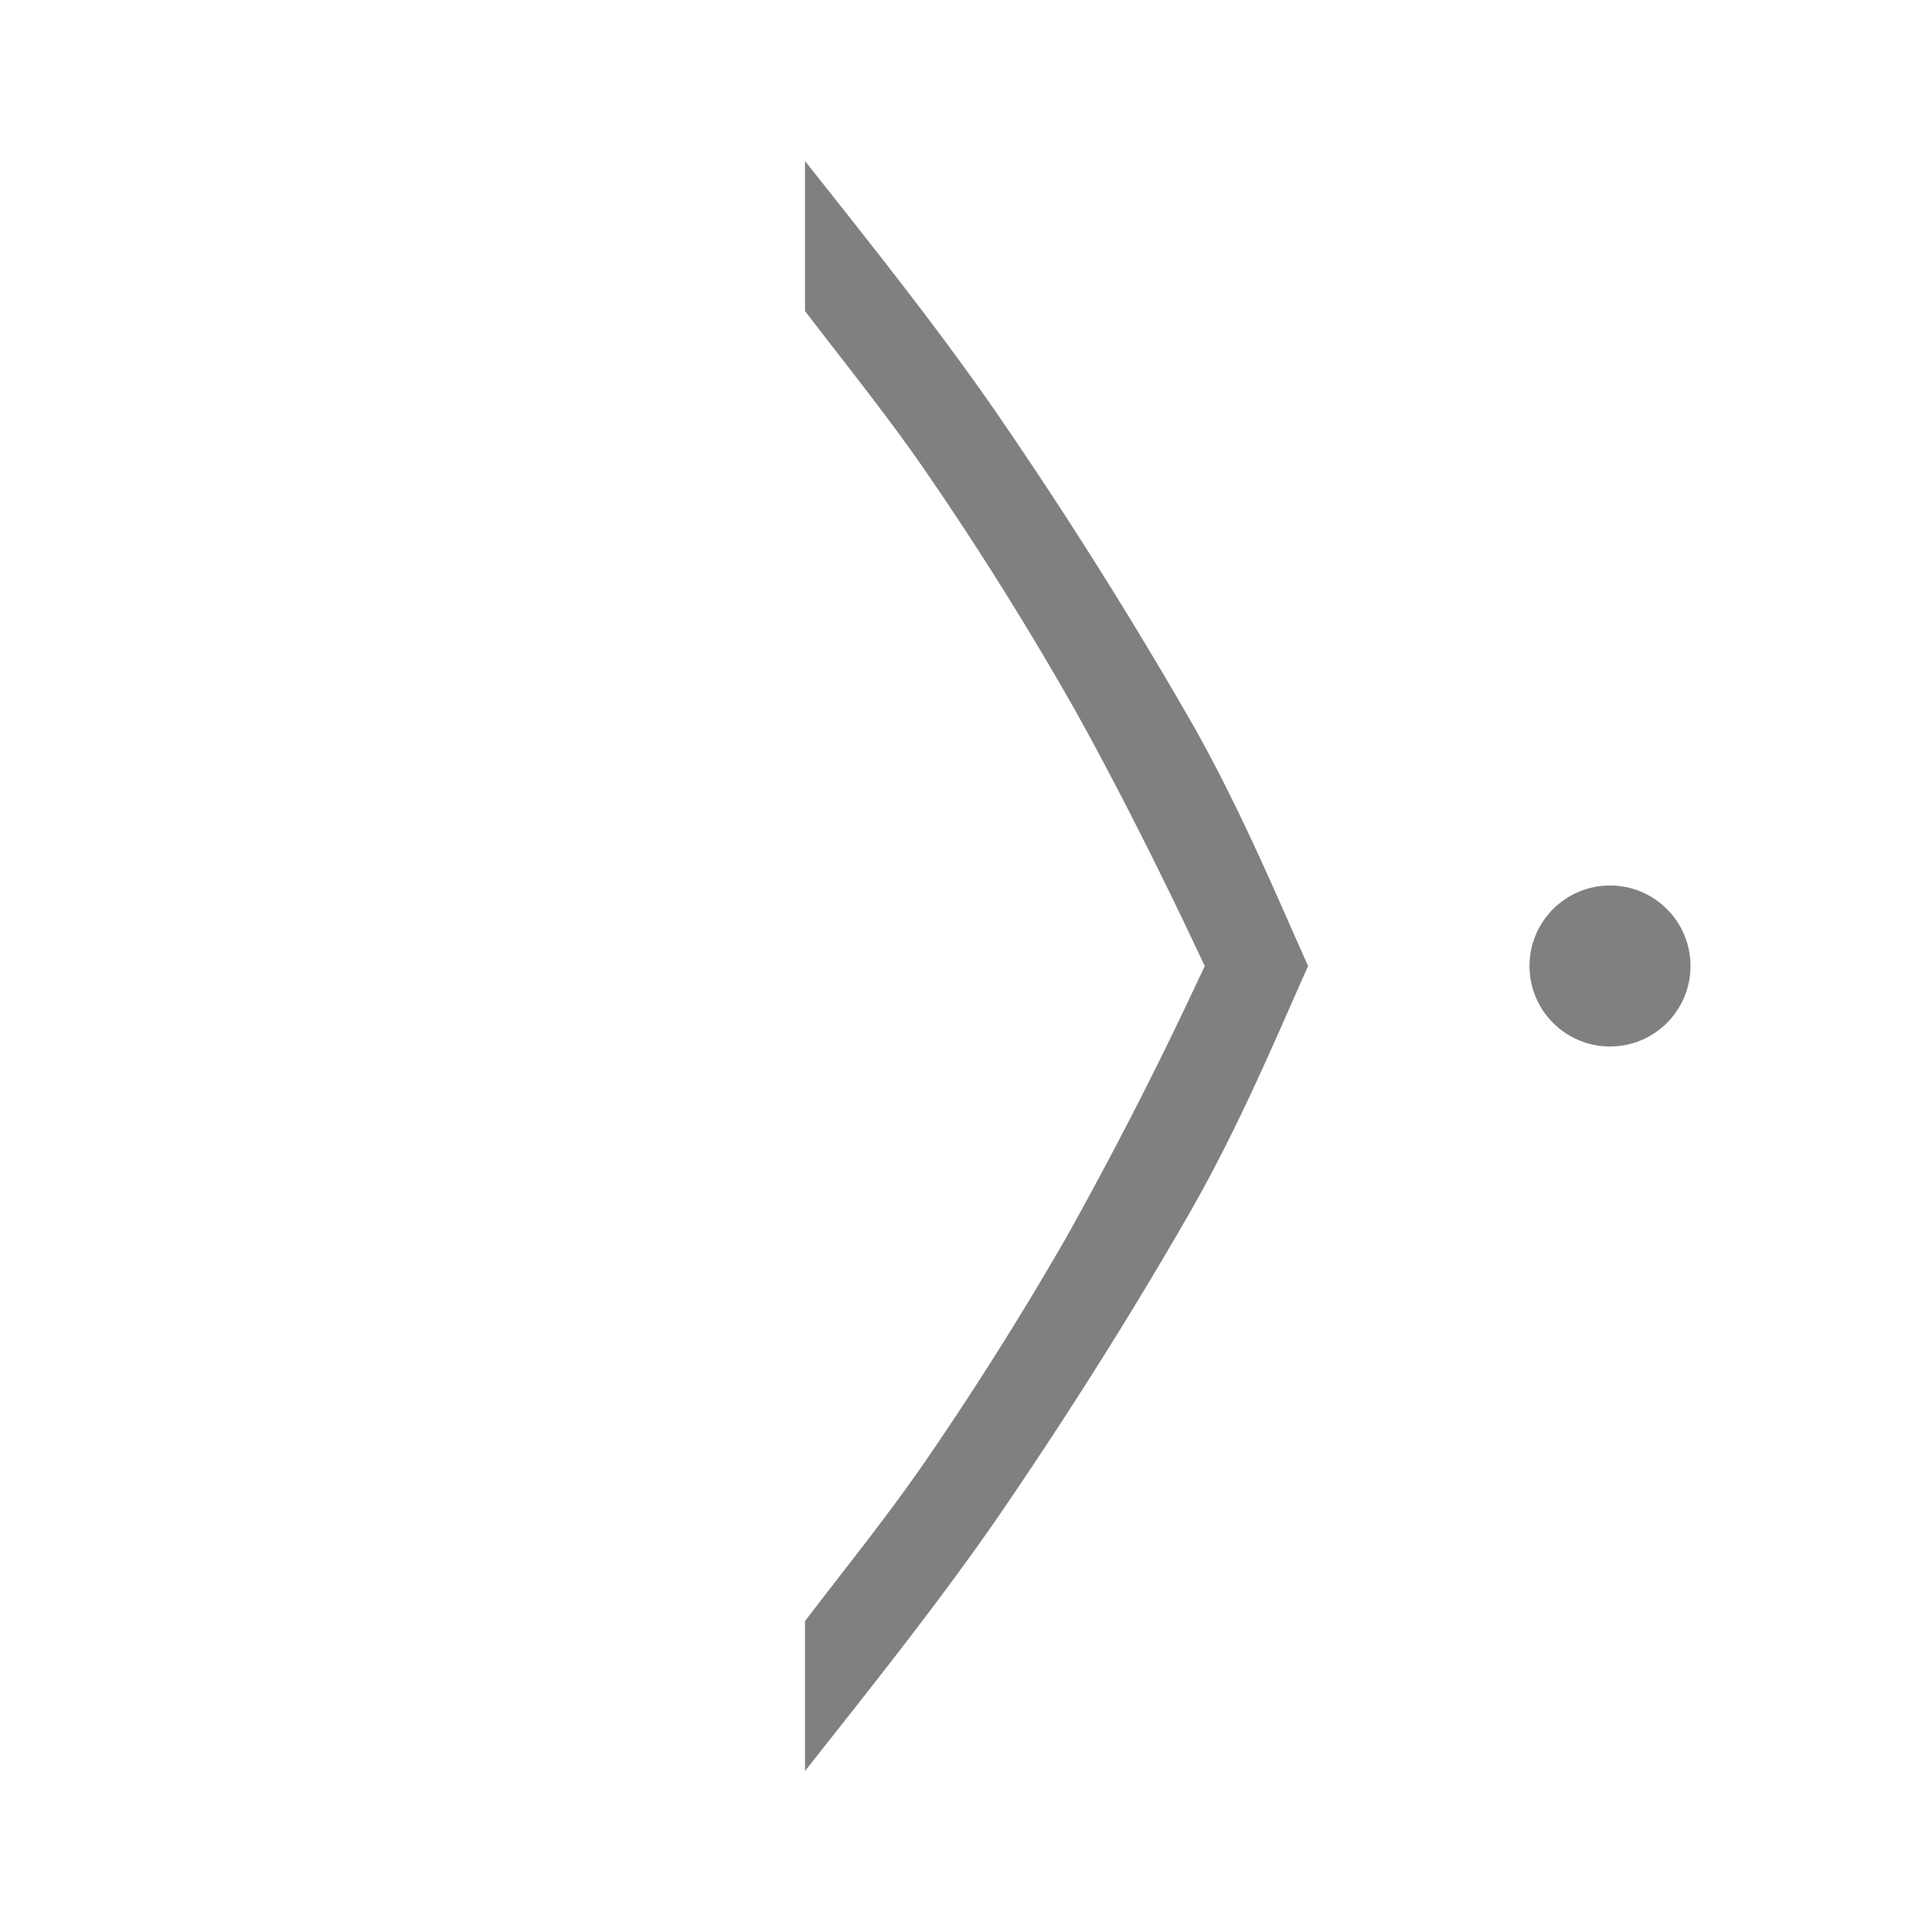 <svg height="24" width="24" xmlns="http://www.w3.org/2000/svg"><path d="M10 2v1.863c.5.656 1.045 1.328 1.525 2.03A40.458 40.458 0 0 1 13.24 8.62c.541.942 1.188 2.24 1.606 3.127l.12.254-.12.254a49.138 49.138 0 0 1-1.606 3.127 41.05 41.05 0 0 1-1.714 2.725c-.481.703-1.026 1.375-1.526 2.031V22c.863-1.093 1.746-2.196 2.51-3.32.85-1.25 1.61-2.465 2.283-3.64.62-1.085 1.087-2.217 1.457-3.04-.371-.822-.838-1.955-1.457-3.04a55.995 55.995 0 0 0-2.283-3.64C11.748 4.195 10.864 3.092 10 2z" fill="gray" style="stroke-width:1"/><circle style="fill:gray;stroke-width:4;stroke-linejoin:round" cx="20" cy="12" r="1"/></svg>